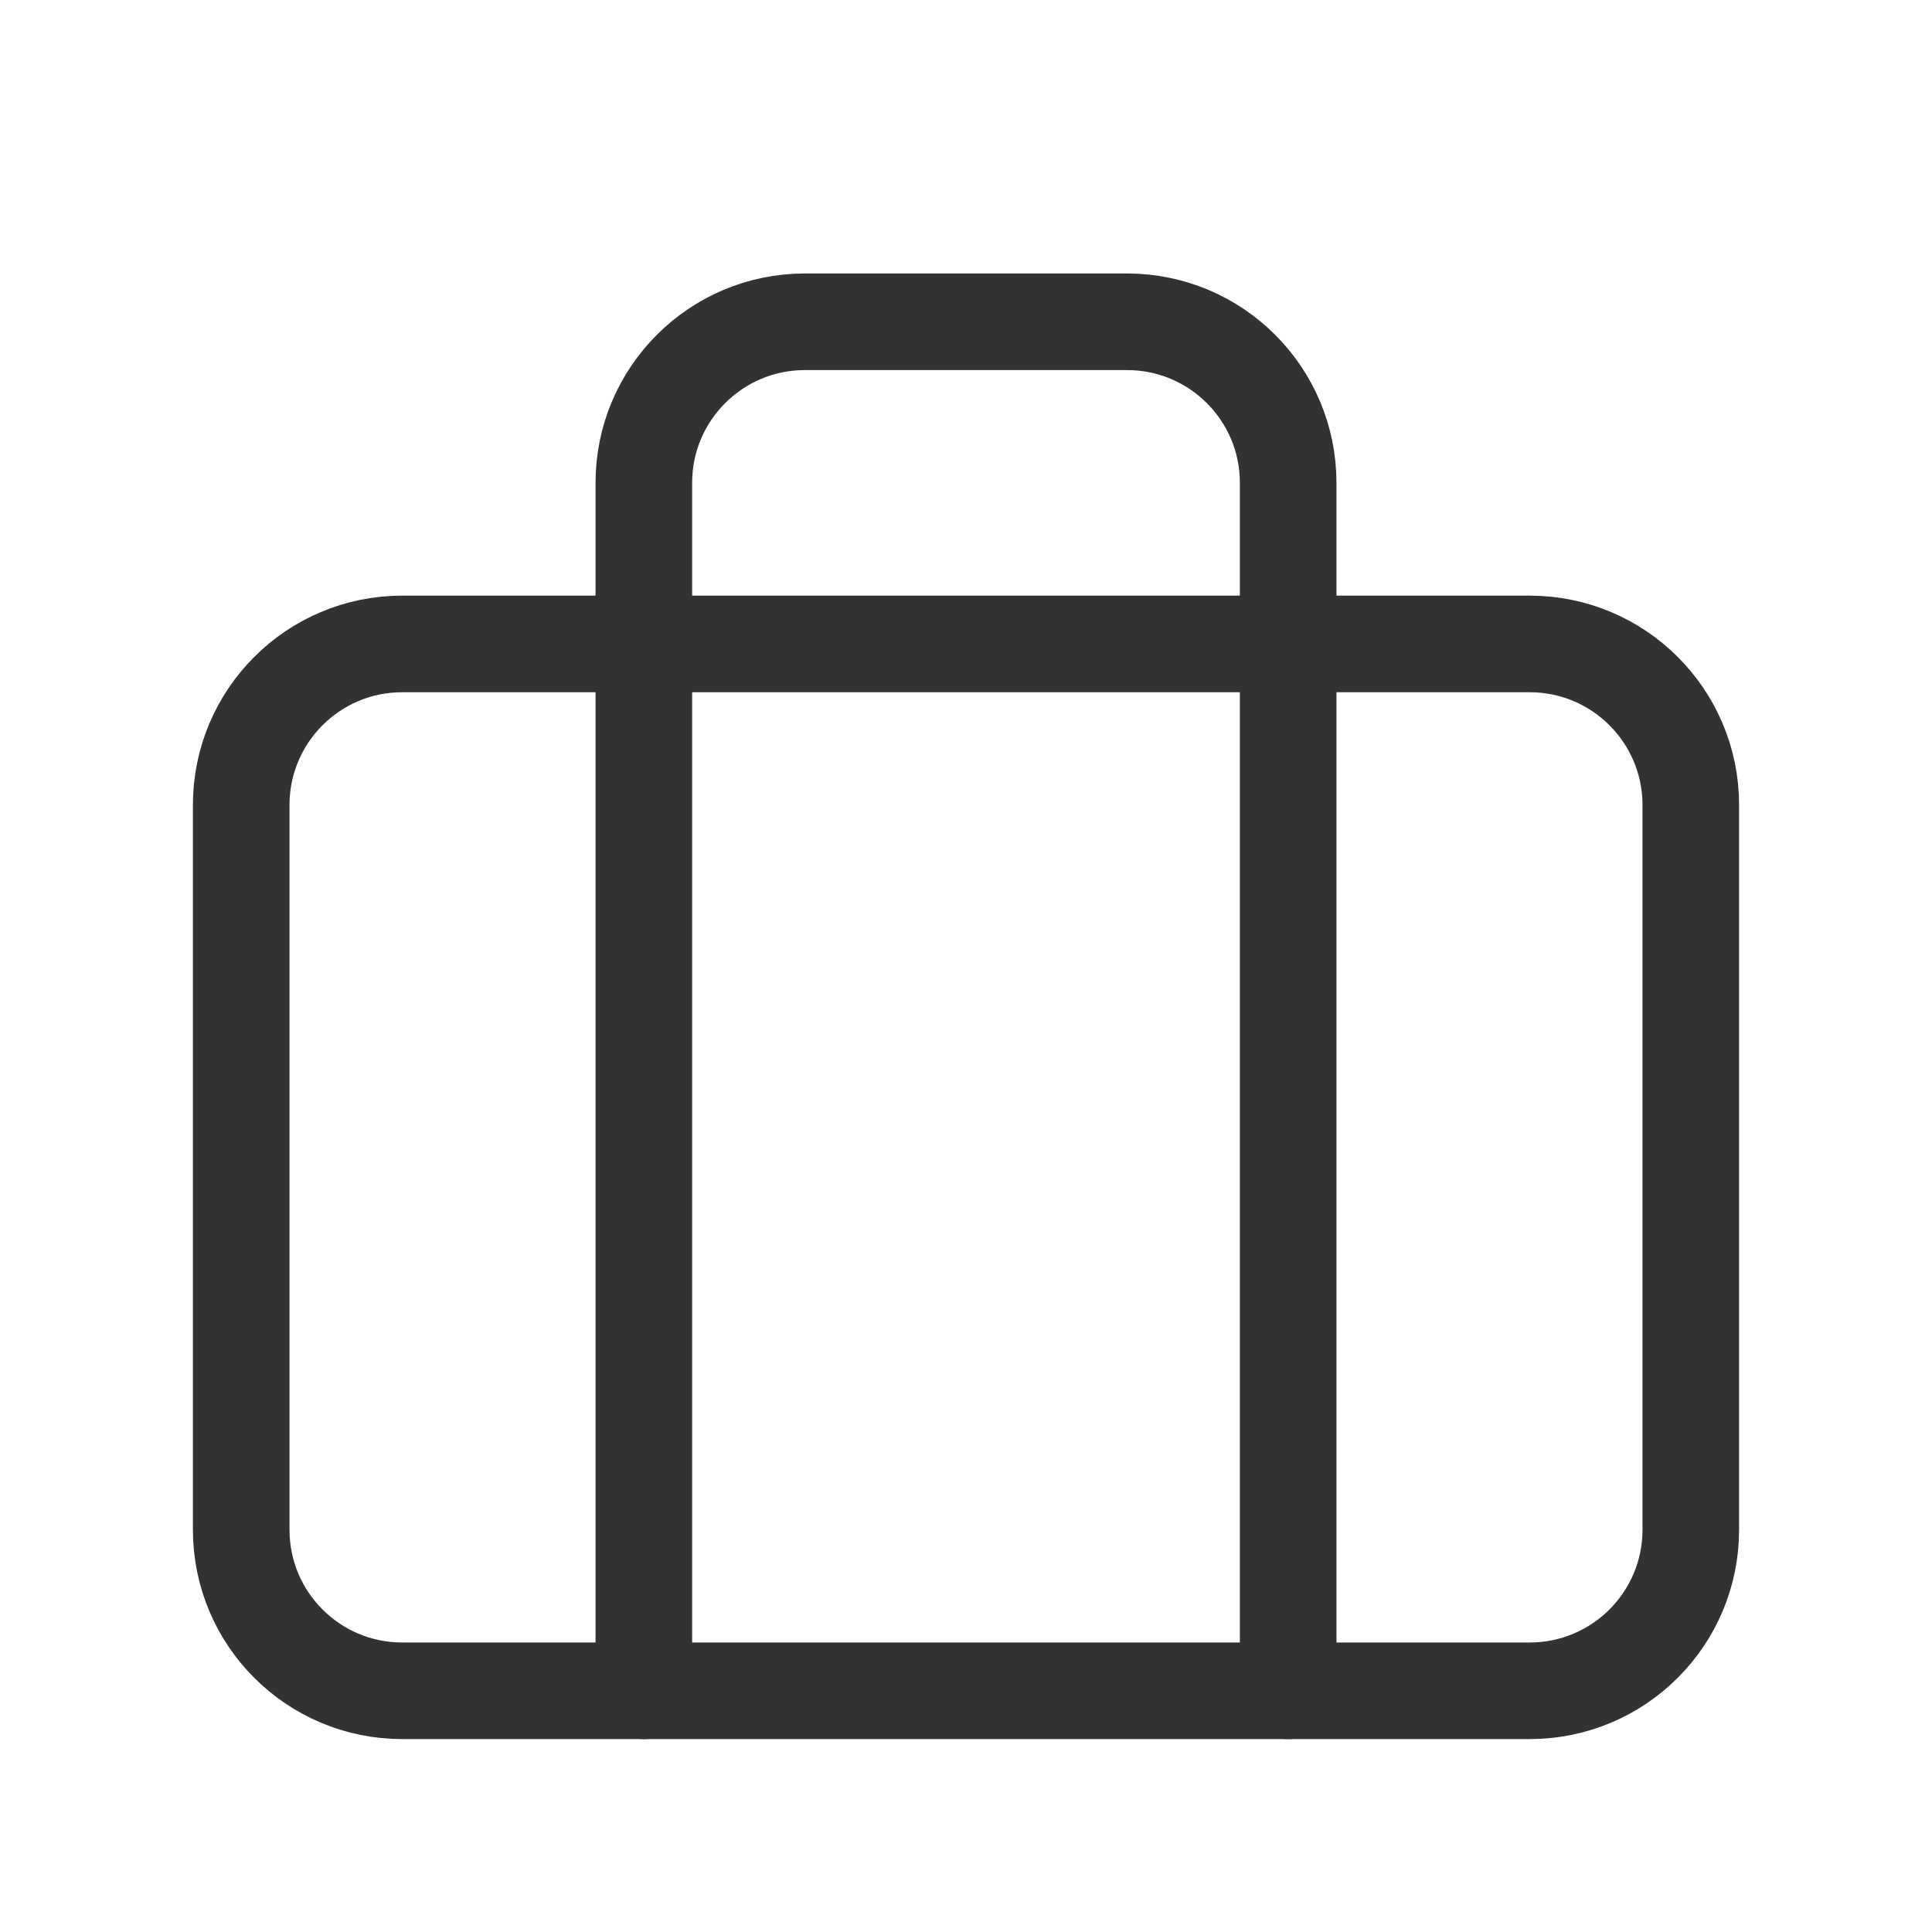 <svg width="20" height="20" viewBox="0 0 20 20" fill="none" xmlns="http://www.w3.org/2000/svg">
<path fill-rule="evenodd" clip-rule="evenodd" d="M15.835 17.503H4.164C3.243 17.503 2.497 16.757 2.497 15.836V8.333C2.497 7.412 3.243 6.666 4.164 6.666H15.835C16.756 6.666 17.503 7.412 17.503 8.333V15.836C17.503 16.757 16.756 17.503 15.835 17.503Z" stroke="#323232" stroke-linecap="round" stroke-linejoin="round"/>
<path d="M13.335 17.503V4.998C13.335 4.077 12.588 3.331 11.667 3.331H8.332C7.412 3.331 6.665 4.077 6.665 4.998V17.503" stroke="#323232" stroke-linecap="round" stroke-linejoin="round"/>
</svg>
